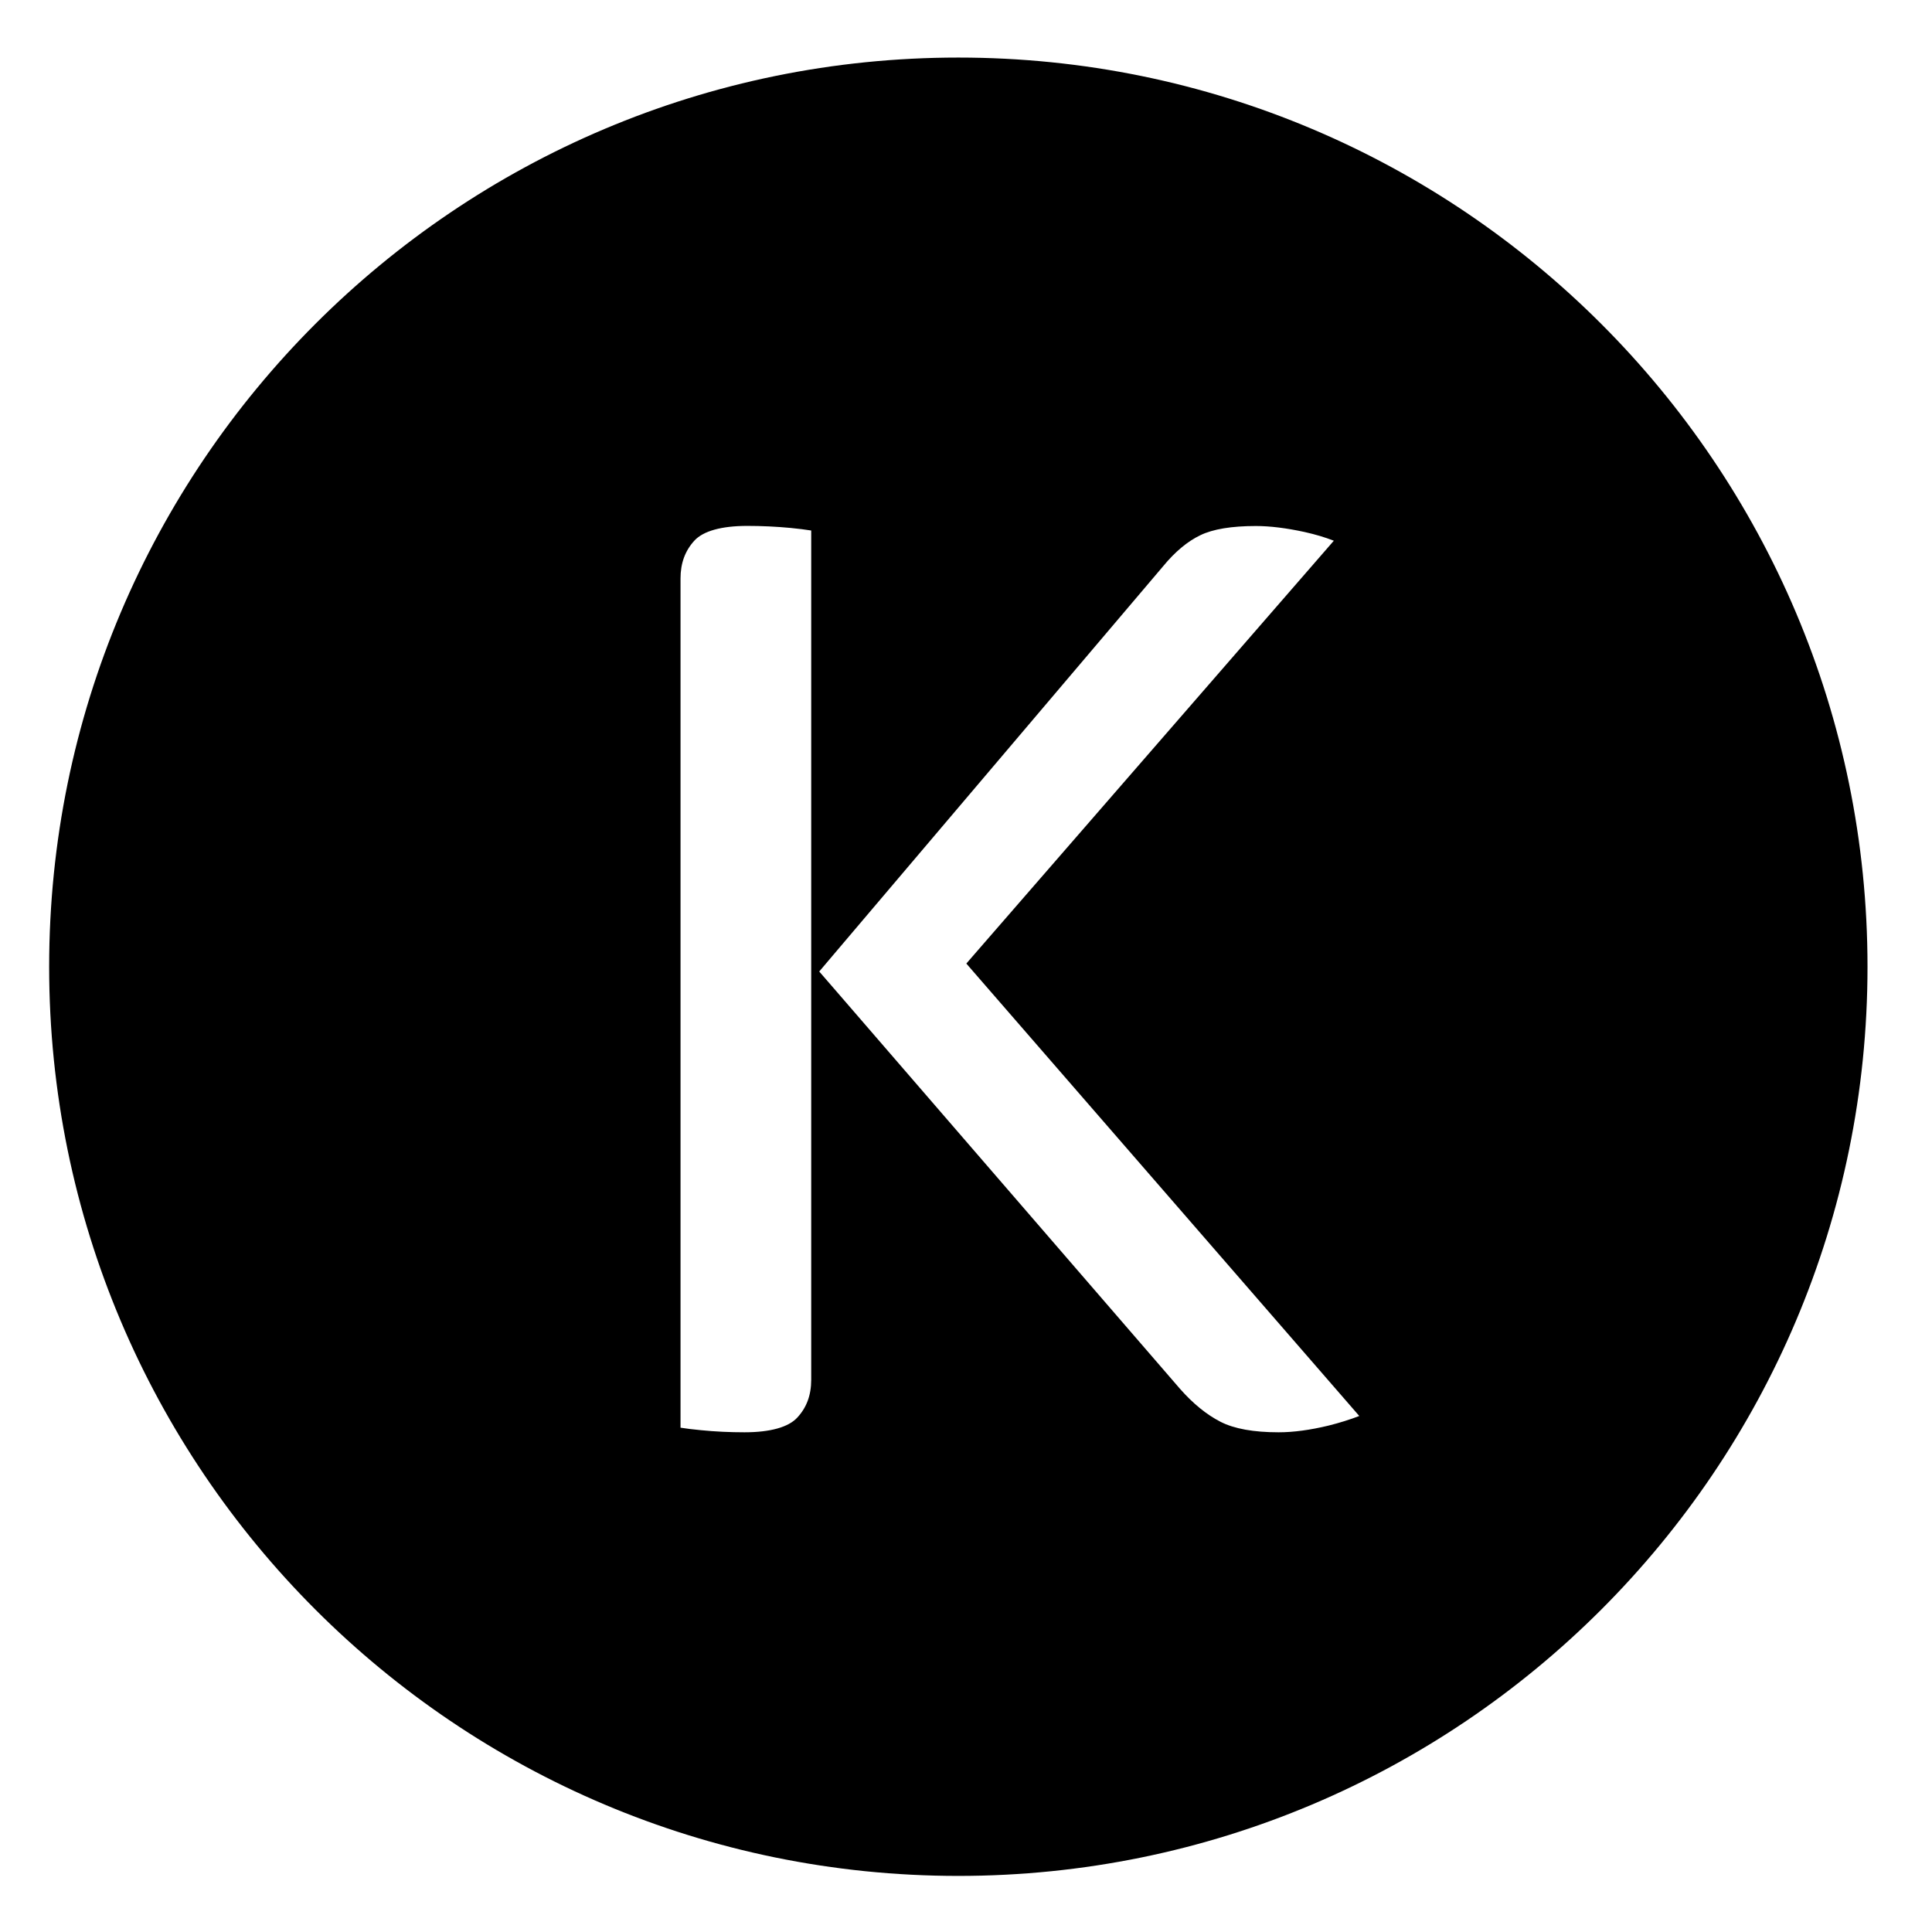 <?xml version="1.0" encoding="iso-8859-1"?>
<!-- Generator: Adobe Illustrator 17.1.0, SVG Export Plug-In . SVG Version: 6.00 Build 0)  -->
<!DOCTYPE svg PUBLIC "-//W3C//DTD SVG 1.1//EN" "http://www.w3.org/Graphics/SVG/1.1/DTD/svg11.dtd">
<svg version="1.1" xmlns="http://www.w3.org/2000/svg" xmlns:xlink="http://www.w3.org/1999/xlink" x="0px" y="0px"
	 viewBox="0 0 34 34" style="enable-background:new 0 0 34 34;" xml:space="preserve">
<g id="BLOCKS" style="display:none;">
	<rect x="0.026" y="0.021" style="display:inline;fill:#CCCACB;" width="34" height="34"/>
</g>
<g id="INNER_GUDIES">
</g>
<g id="MAIN_GUIDES">
</g>
<g id="ICONS">
	<g>
		<path d="M16.865,1.013c-8.837,0-16,7.163-16,16s7.163,16,16,16s16-7.163,16-16S25.701,1.013,16.865,1.013z M14.276,16.581v0.681
			v0.343v6.675c0,0.272-0.08,0.49-0.246,0.668c-0.156,0.169-0.477,0.258-0.929,0.258c-0.258,0-0.514-0.012-0.764-0.037
			c-0.14-0.013-0.26-0.028-0.361-0.044V10.18c0-0.27,0.081-0.489,0.246-0.668c0.156-0.168,0.477-0.257,0.929-0.257
			c0.254,0,0.511,0.012,0.764,0.036c0.14,0.014,0.261,0.029,0.361,0.045V16.581z M23.38,25.088
			c-0.322,0.078-0.618,0.118-0.878,0.118c-0.44,0-0.784-0.062-1.023-0.185c-0.246-0.126-0.486-0.322-0.712-0.579l-6.051-7
			l-0.299-0.345l0.3-0.354l5.752-6.778c0.209-0.254,0.429-0.438,0.655-0.546c0.222-0.108,0.551-0.162,0.978-0.162
			c0.249,0,0.538,0.036,0.859,0.106c0.188,0.042,0.359,0.093,0.512,0.153l-6.325,7.277l-0.142,0.164l0.142,0.164l6.773,7.798
			C23.757,24.982,23.577,25.039,23.38,25.088z"/>
	</g>
</g>
<g id="TITLES">
</g>
</svg>
